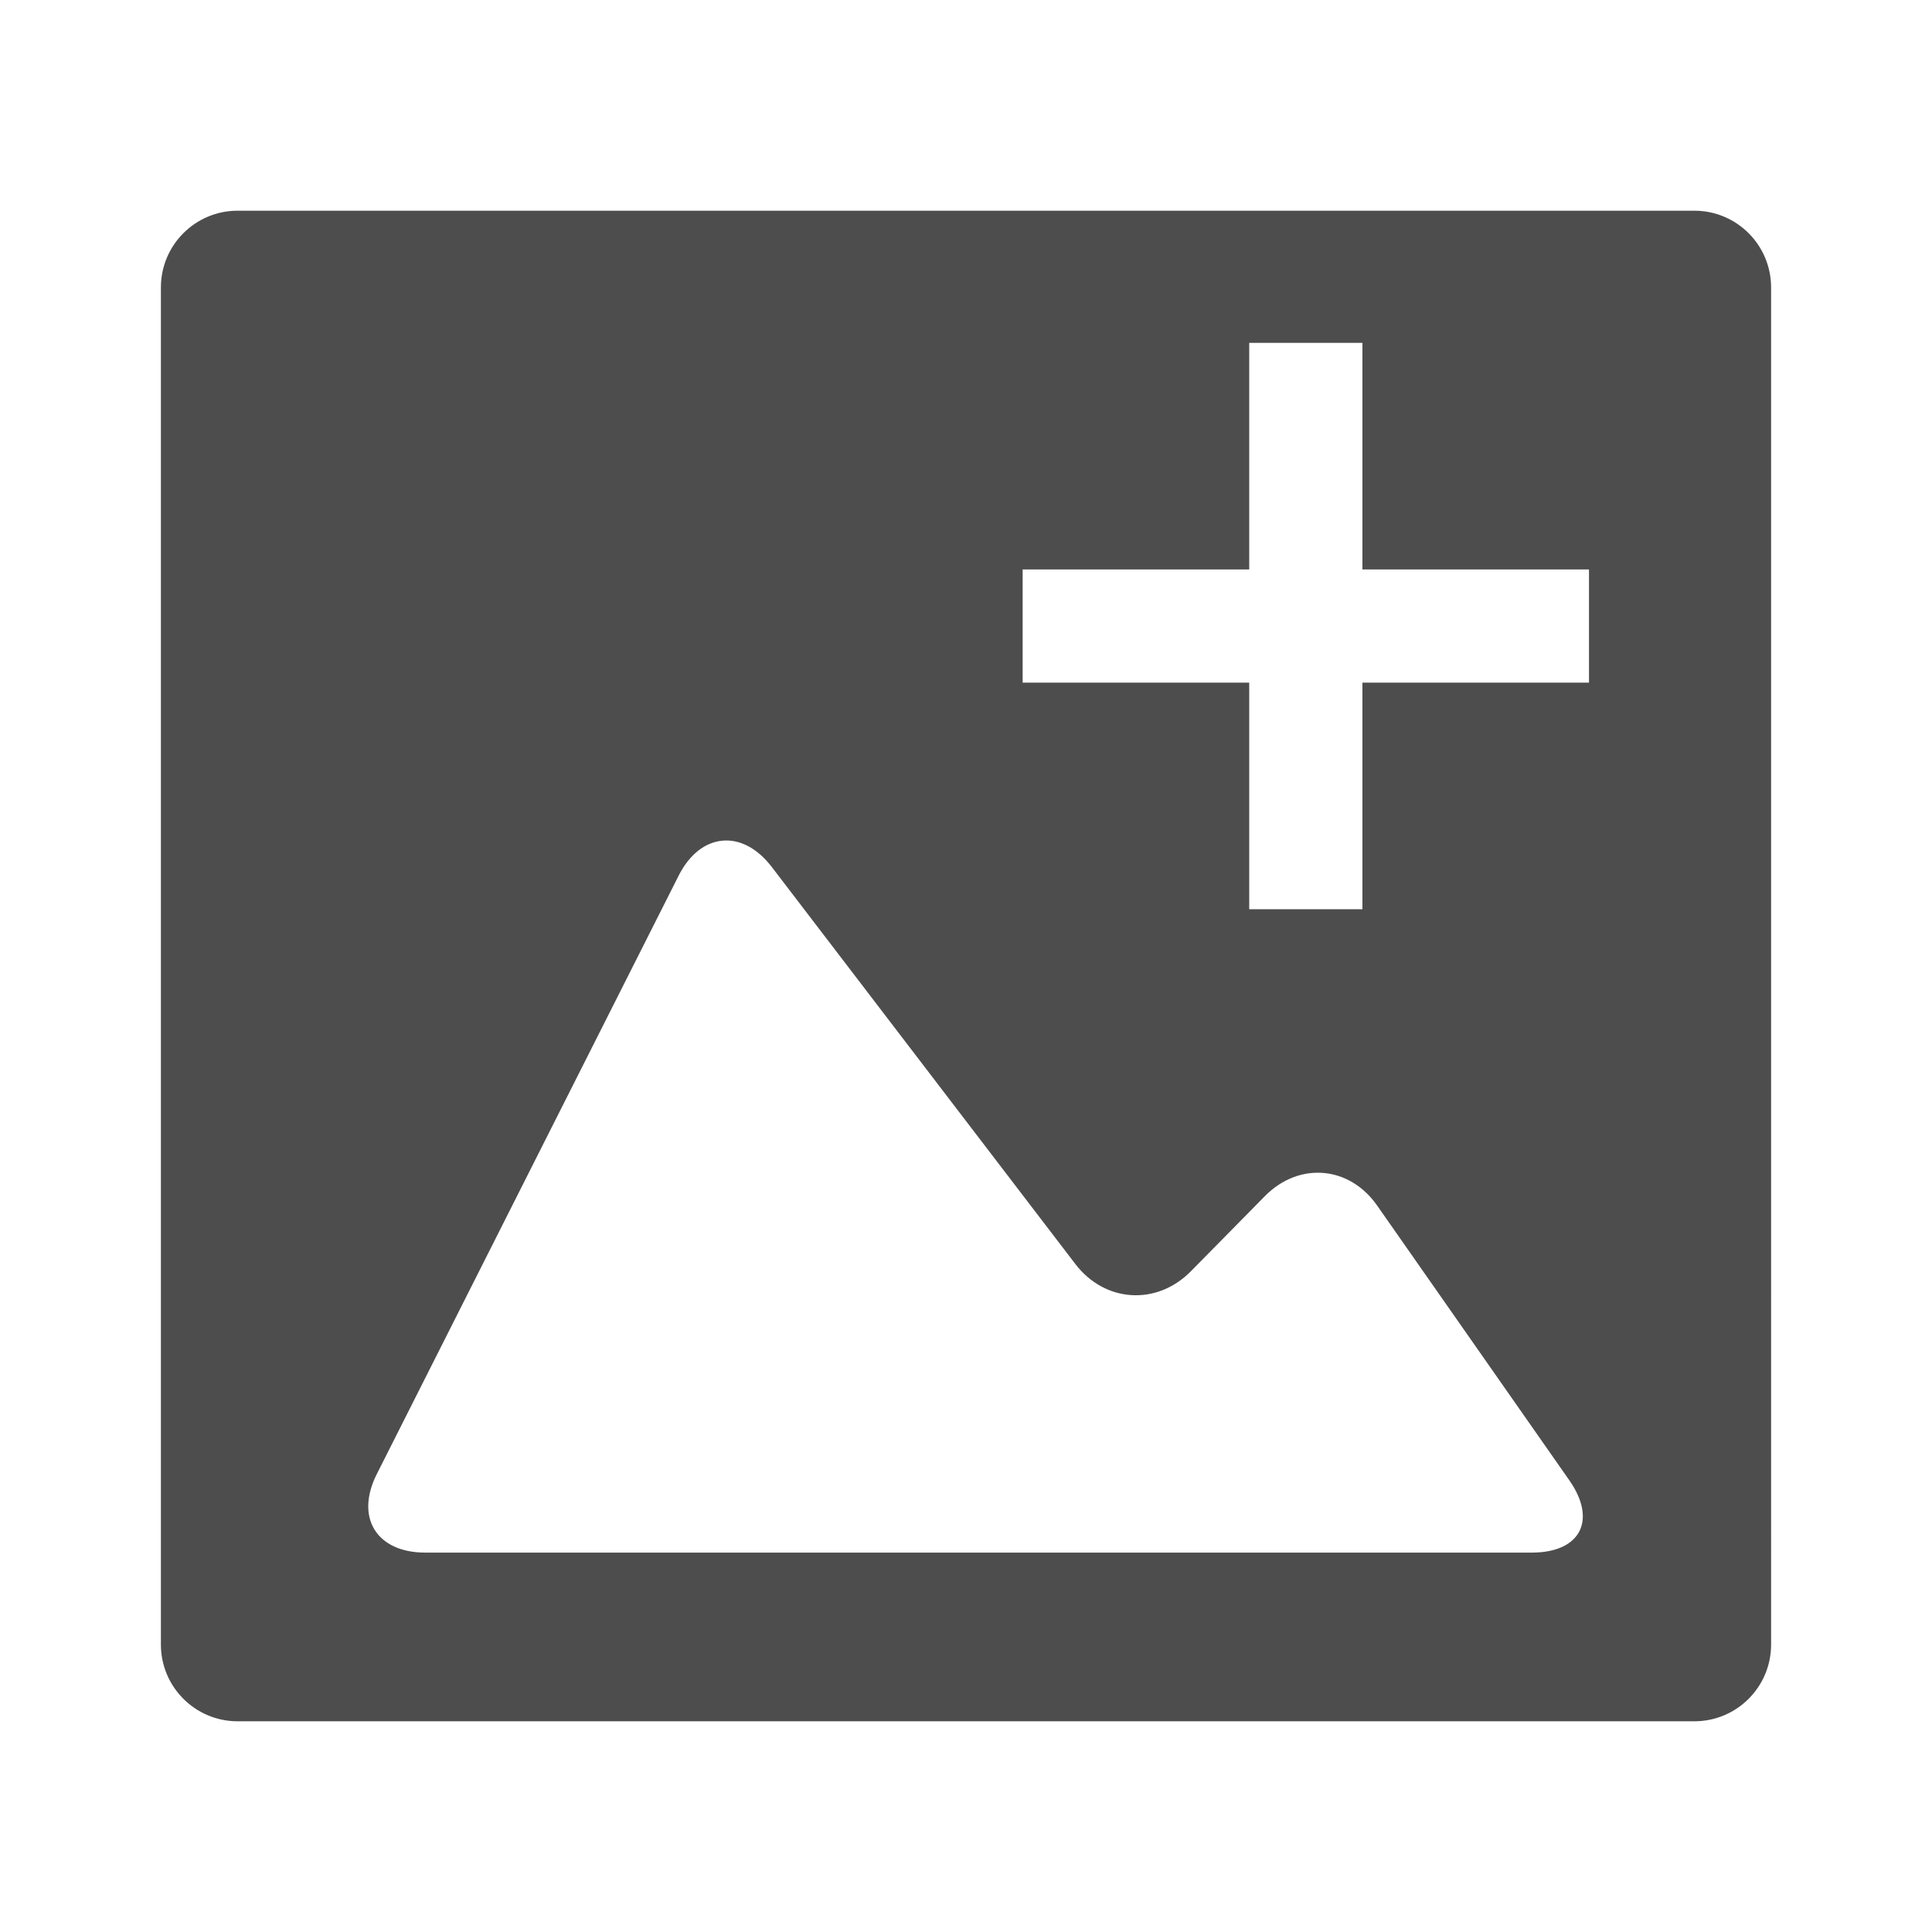 <?xml version="1.0" encoding="UTF-8" standalone="no"?>
<!-- Created with Inkscape (http://www.inkscape.org/) -->

<svg
   xmlns:dc="http://purl.org/dc/elements/1.1/"
   xmlns:cc="http://creativecommons.org/ns#"
   xmlns:rdf="http://www.w3.org/1999/02/22-rdf-syntax-ns#"
   xmlns:svg="http://www.w3.org/2000/svg"
   xmlns="http://www.w3.org/2000/svg"
   xmlns:sodipodi="http://sodipodi.sourceforge.net/DTD/sodipodi-0.dtd"
   xmlns:inkscape="http://www.inkscape.org/namespaces/inkscape"
   width="500"
   height="500"
   viewBox="0 0 500 500"
   id="svg5330"
   version="1.1"
   inkscape:version="0.92.3 (2405546, 2018-03-11)"
   sodipodi:docname="inserImage.svg">
  <defs
     id="defs5332" />
  <sodipodi:namedview
     id="base"
     pagecolor="#ffffff"
     bordercolor="#666666"
     borderopacity="1.0"
     inkscape:pageopacity="0.0"
     inkscape:pageshadow="2"
     inkscape:zoom="1.1964247"
     inkscape:cx="73.369439"
     inkscape:cy="291.38084"
     inkscape:document-units="px"
     inkscape:current-layer="layer1"
     showgrid="false"
     units="px"
     inkscape:window-width="2048"
     inkscape:window-height="1089"
     inkscape:window-x="-8"
     inkscape:window-y="-8"
     inkscape:window-maximized="1"
     inkscape:snap-global="false" />
  <g
     inkscape:label="Layer 1"
     inkscape:groupmode="layer"
     id="layer1"
     transform="translate(0,-552.362)">
    <path
       inkscape:connector-curvature="0"
       style="fill:#4d4d4d;stroke:none;stroke-width:24.432;stroke-opacity:0.8;fill-opacity:1"
       d="m 61.505,606.891 c -10.97,0 -19.863,8.893 -19.863,19.863 v 351.214 c 0,10.97 8.893,19.863 19.863,19.863 H 438.495 c 10.97,0 19.863,-8.893 19.863,-19.863 V 626.755 c 0,-10.97 -8.893,-19.863 -19.863,-19.863 H 61.505 M 323.297,641.097 h 29.294 v 58.638 h 58.638 v 29.294 h -58.638 v 58.638 H 323.297 V 729.029 H 264.659 V 699.734 H 323.297 V 641.097 M 186.965,769.928 c 4.349,-0.415 8.967,1.832 12.778,6.817 l 78.55,102.738 c 7.647,9.993 21.036,10.848 29.881,1.906 l 19.179,-19.473 c 8.82,-8.942 21.842,-7.867 29.05,2.443 l 49.769,71.147 c 7.183,10.31 2.834,18.666 -9.724,18.666 H 250 110.027 c -12.583,0 -18.178,-9.089 -12.509,-20.328 L 175.628,778.993 c 2.834,-5.619 6.939,-8.649 11.312,-9.064"
       id="path2" />
  </g>
</svg>
